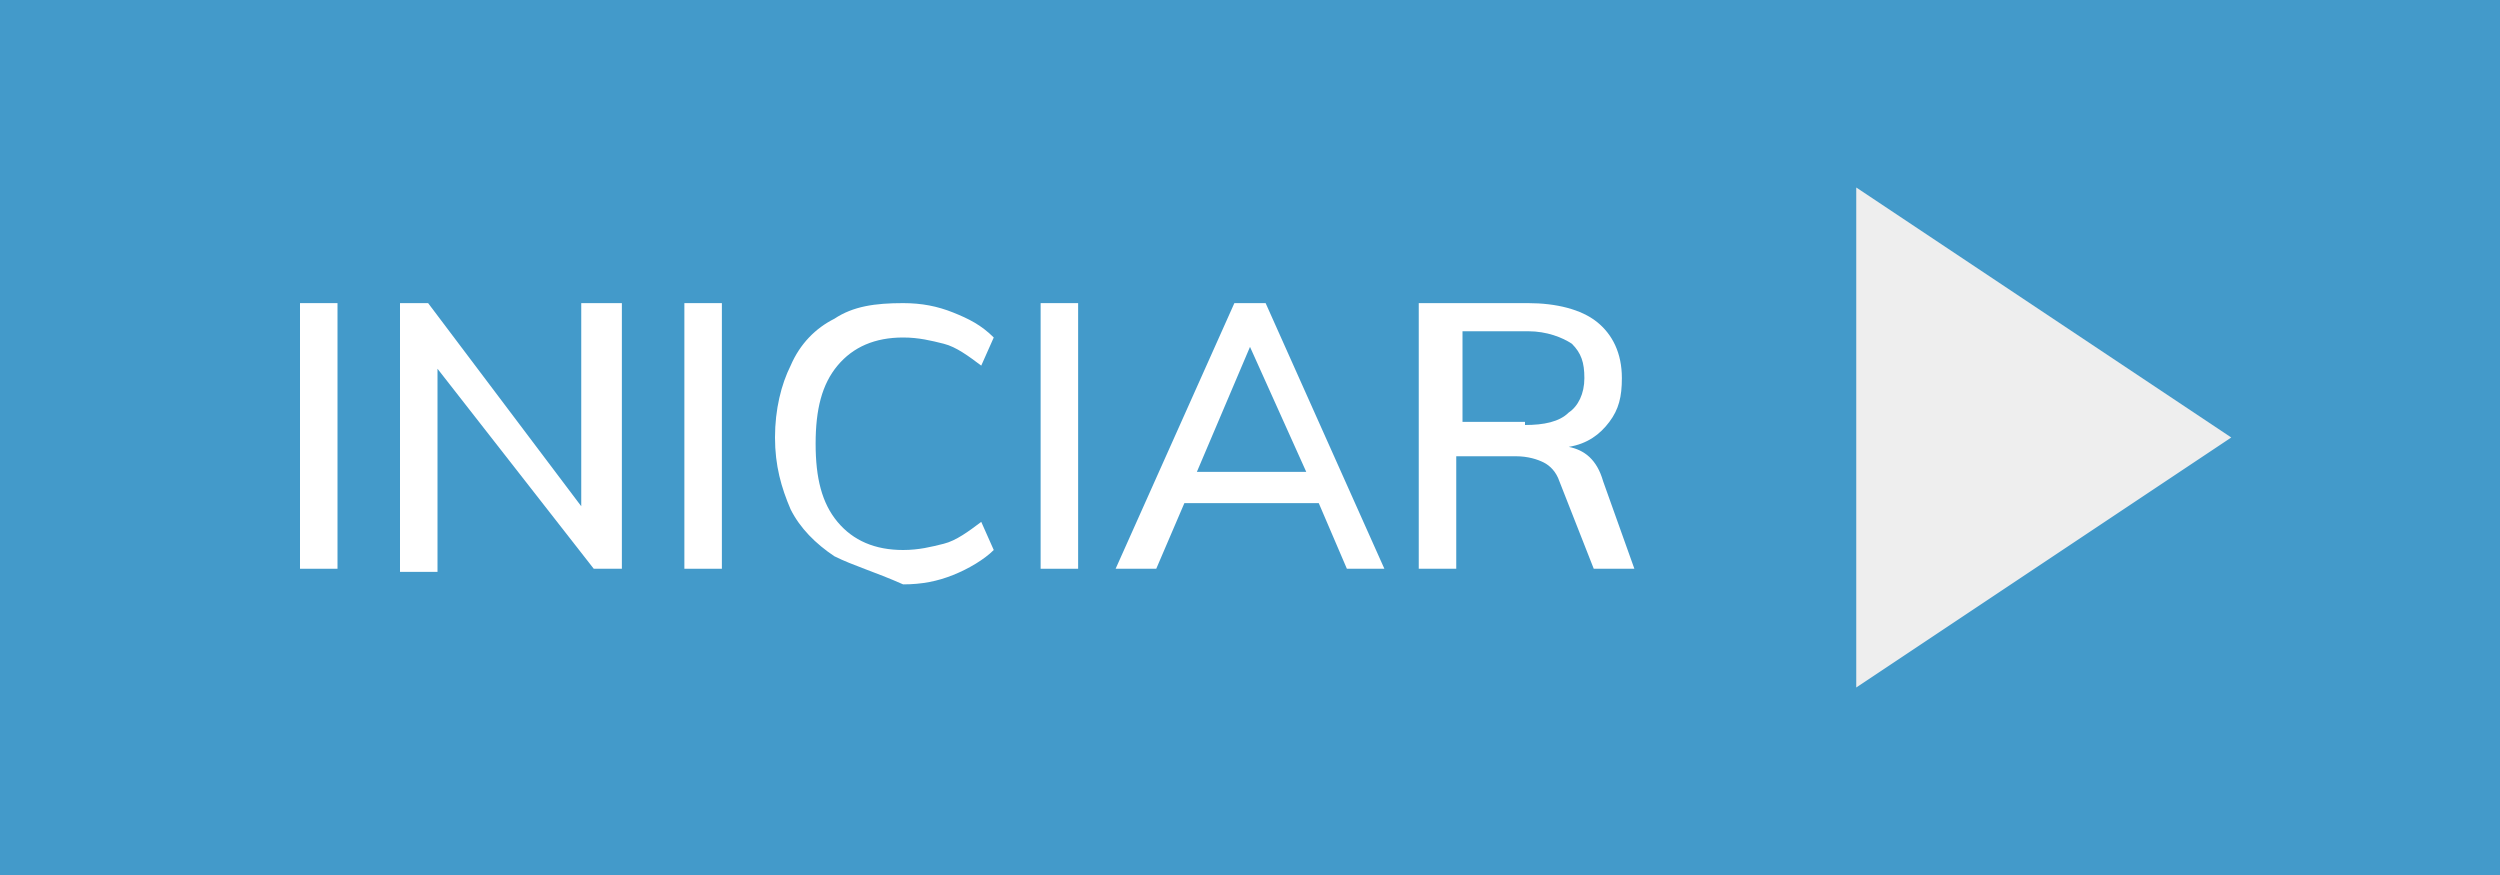 <?xml version="1.0" encoding="utf-8"?>
<!-- Generator: Adobe Illustrator 18.1.1, SVG Export Plug-In . SVG Version: 6.00 Build 0)  -->
<svg version="1.1" id="Layer_1" xmlns="http://www.w3.org/2000/svg" xmlns:xlink="http://www.w3.org/1999/xlink" x="0px" y="0px"
	 viewBox="0 0 80 28" enable-background="new 0 0 80 28" xml:space="preserve">
<g>
	<rect fill="#439ACA" width="80" height="28"/>
	<g>
		<g>
			<path fill="#FFFFFF" d="M9.6,18.2V9.7h1.2v8.5H9.6z"/>
			<path fill="#FFFFFF" d="M18.7,9.7h1.2v8.5h-0.9L14,11.8v6.5h-1.2V9.7h0.9l4.9,6.5V9.7z"/>
			<path fill="#FFFFFF" d="M21.9,18.2V9.7h1.2v8.5H21.9z"/>
			<path fill="#FFFFFF" d="M26.7,17.8c-0.6-0.4-1.1-0.9-1.4-1.5c-0.3-0.7-0.5-1.4-0.5-2.3c0-0.9,0.2-1.7,0.5-2.3
				c0.3-0.7,0.8-1.2,1.4-1.5c0.6-0.4,1.3-0.5,2.2-0.5c0.6,0,1.1,0.1,1.6,0.3s0.9,0.4,1.3,0.8l-0.4,0.9c-0.4-0.3-0.8-0.6-1.2-0.7
				c-0.4-0.1-0.8-0.2-1.3-0.2c-0.9,0-1.6,0.3-2.1,0.9c-0.5,0.6-0.7,1.4-0.7,2.5c0,1.1,0.2,1.9,0.7,2.5c0.5,0.6,1.2,0.9,2.1,0.9
				c0.5,0,0.9-0.1,1.3-0.2c0.4-0.1,0.8-0.4,1.2-0.7l0.4,0.9c-0.3,0.3-0.8,0.6-1.3,0.8s-1,0.3-1.6,0.3C28,18.3,27.3,18.1,26.7,17.8z"
				/>
			<path fill="#FFFFFF" d="M33.3,18.2V9.7h1.2v8.5H33.3z"/>
			<path fill="#FFFFFF" d="M43.1,18.2l-0.9-2.1h-4.3l-0.9,2.1h-1.3l3.8-8.5h1l3.8,8.5H43.1z M38.3,15.1h3.5L40,11.1L38.3,15.1z"/>
			<path fill="#FFFFFF" d="M52.3,18.2H51l-1.1-2.8c-0.1-0.3-0.3-0.5-0.5-0.6c-0.2-0.1-0.5-0.2-0.9-0.2h-1.9v3.6h-1.2V9.7h3.5
				c0.9,0,1.7,0.2,2.2,0.6s0.8,1,0.8,1.8c0,0.6-0.1,1-0.4,1.4c-0.3,0.4-0.7,0.7-1.3,0.8c0.5,0.1,0.9,0.4,1.1,1.1L52.3,18.2z
				 M48.8,13.6c0.6,0,1.1-0.1,1.4-0.4c0.3-0.2,0.5-0.6,0.5-1.1c0-0.5-0.1-0.8-0.4-1.1c-0.3-0.2-0.8-0.4-1.4-0.4h-2.1v2.9H48.8z"/>
		</g>
		<polygon fill="#EEEEEE" points="59.4,6 59.4,22 71.4,14 		"/>
	</g>
</g>
</svg>
